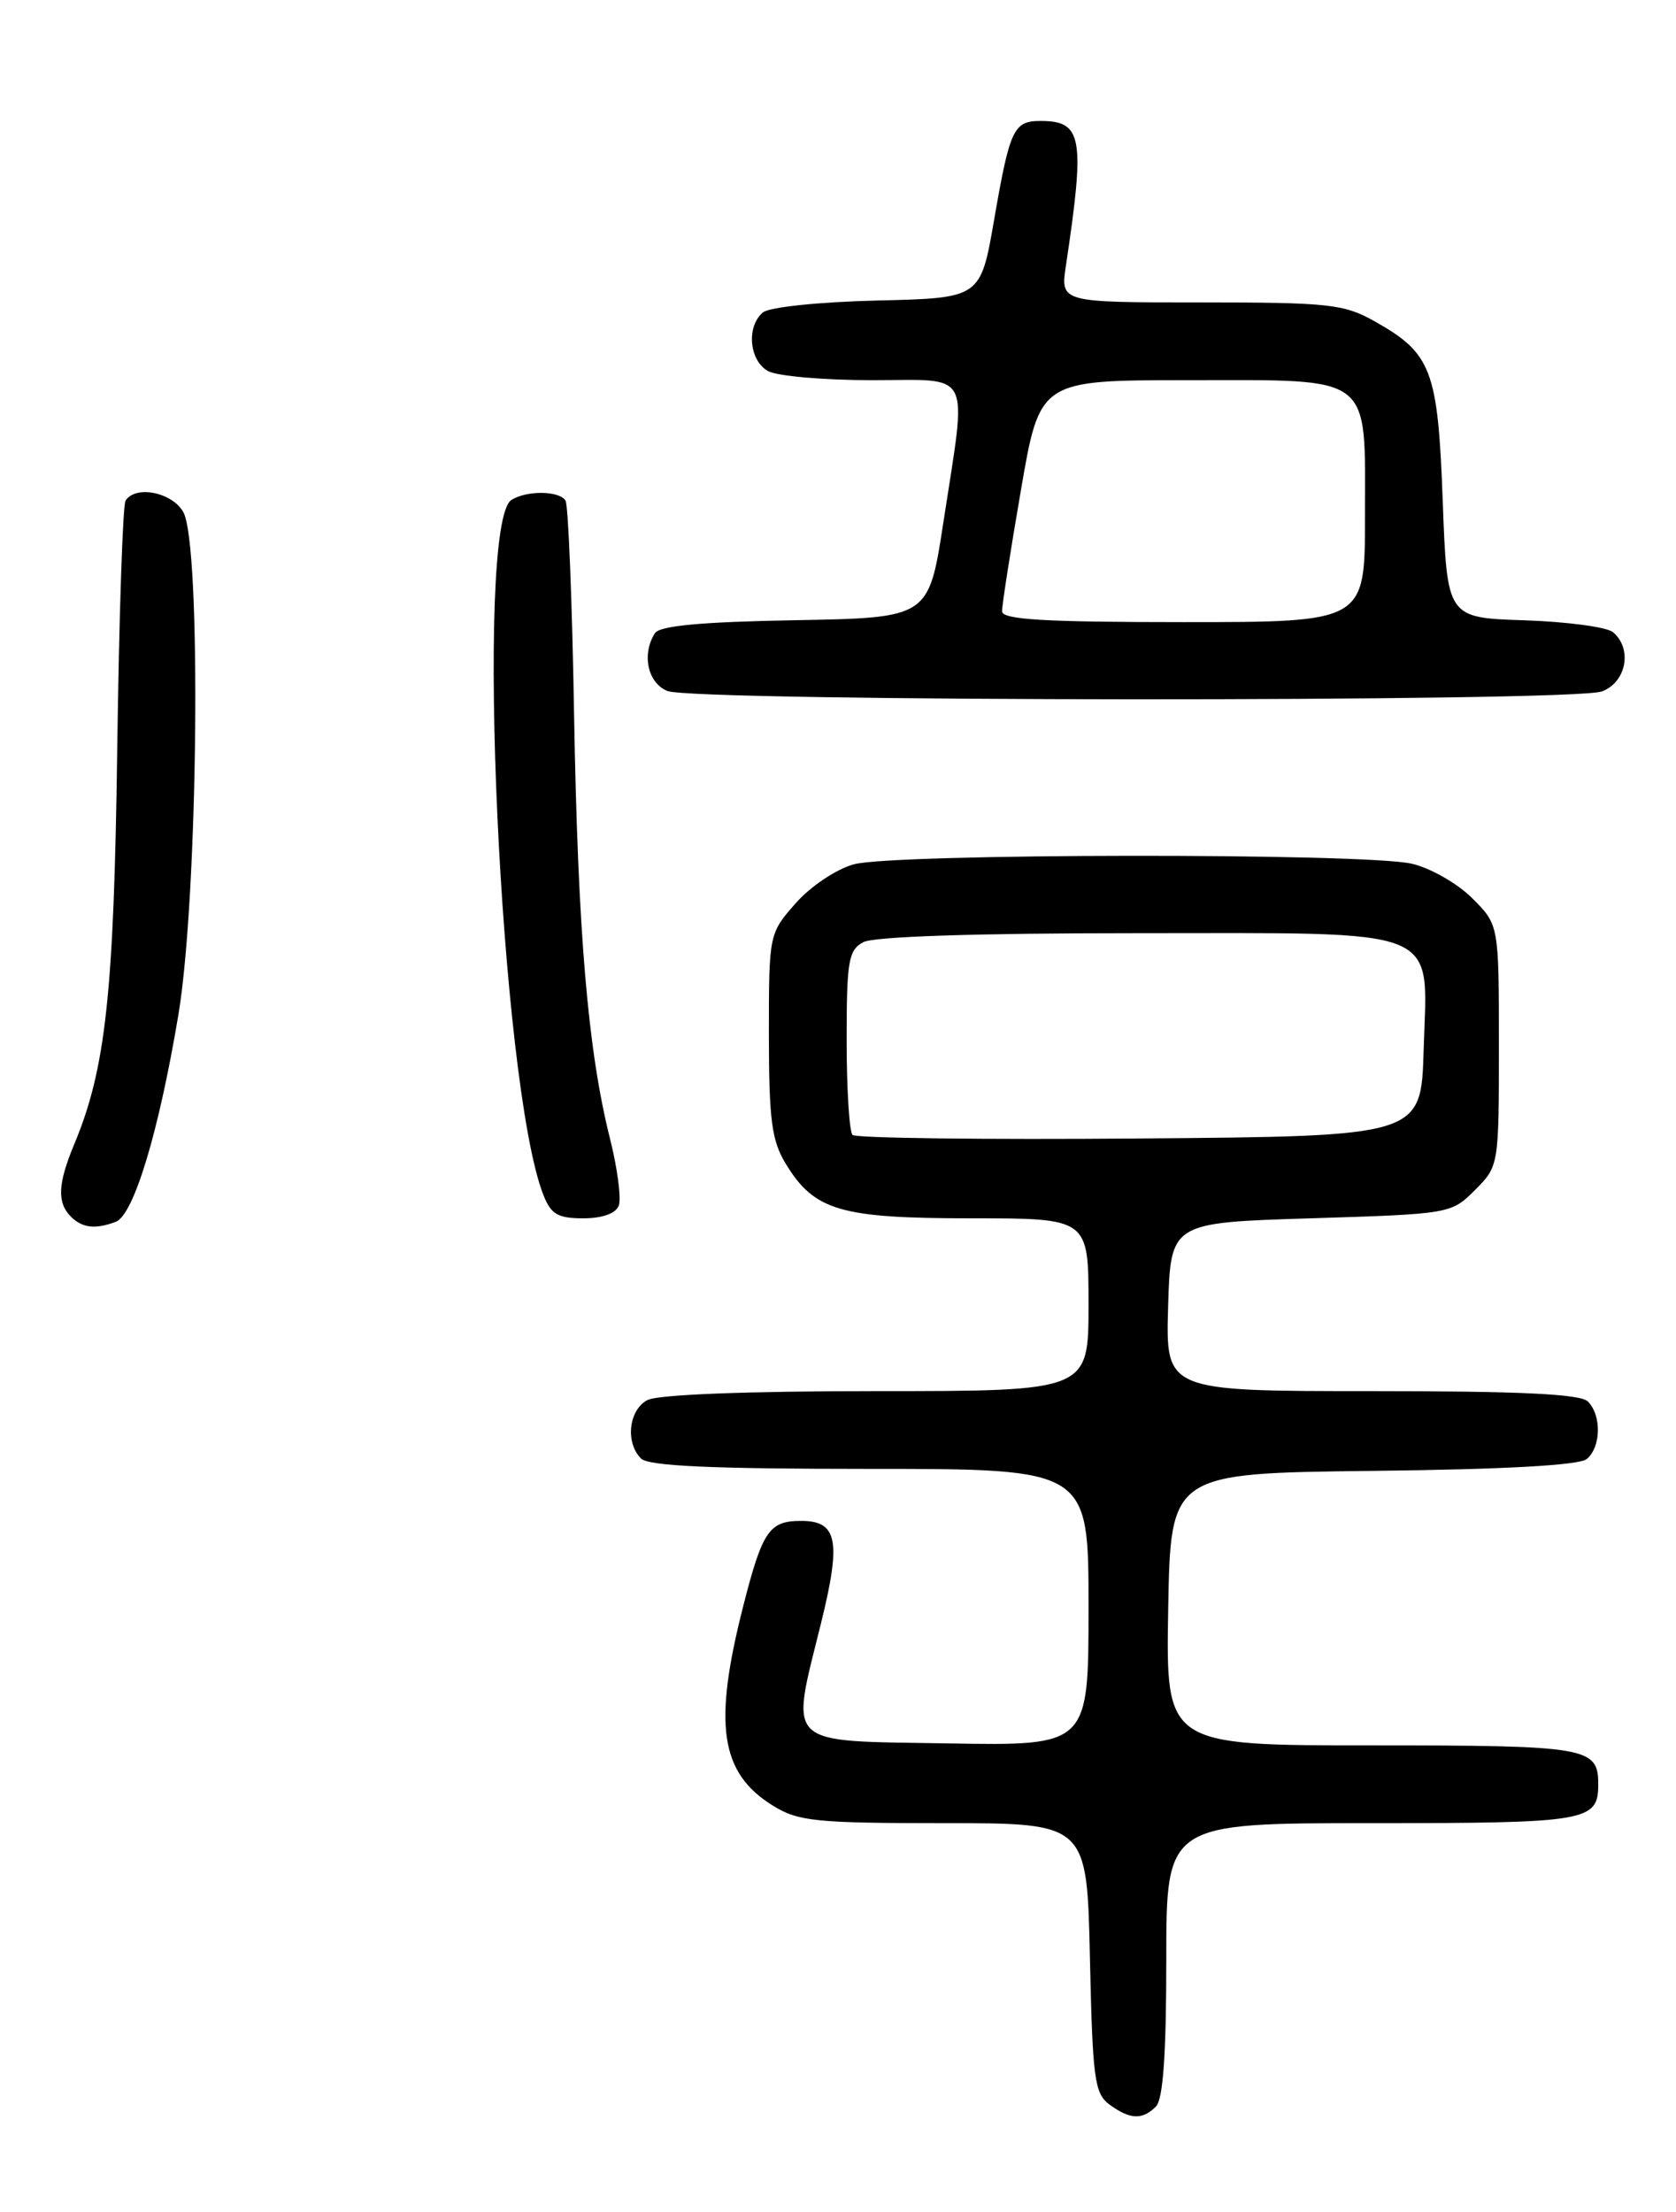 <?xml version="1.0" encoding="UTF-8" standalone="no"?>
<!DOCTYPE svg PUBLIC "-//W3C//DTD SVG 1.1//EN" "http://www.w3.org/Graphics/SVG/1.1/DTD/svg11.dtd" >
<svg xmlns="http://www.w3.org/2000/svg" xmlns:xlink="http://www.w3.org/1999/xlink" version="1.1" viewBox="0 0 194 256">
 <g >
 <path fill="currentColor"
d=" M 133.80 243.80 C 134.63 242.97 135.00 237.76 135.00 226.80 C 135.00 211.00 135.00 211.00 158.80 211.00 C 183.79 211.00 185.00 210.79 185.00 206.50 C 185.00 202.21 183.79 202.00 158.77 202.00 C 134.95 202.00 134.95 202.00 135.22 186.25 C 135.50 170.50 135.50 170.50 158.92 170.23 C 174.15 170.06 182.81 169.58 183.67 168.86 C 185.33 167.48 185.40 163.80 183.80 162.20 C 182.93 161.33 175.97 161.00 158.76 161.00 C 134.93 161.00 134.93 161.00 135.21 151.25 C 135.50 141.50 135.50 141.50 151.73 141.00 C 167.84 140.50 167.98 140.48 170.73 137.73 C 173.49 134.96 173.50 134.91 173.50 121.00 C 173.50 107.04 173.50 107.04 170.41 103.95 C 168.71 102.25 165.56 100.45 163.41 99.96 C 158.00 98.70 103.40 98.76 98.83 100.03 C 96.77 100.60 93.81 102.59 92.08 104.56 C 89.01 108.05 89.00 108.12 89.00 119.78 C 89.01 129.64 89.32 132.01 90.96 134.70 C 94.27 140.12 97.25 141.00 112.45 141.00 C 126.00 141.00 126.00 141.00 126.00 151.00 C 126.00 161.00 126.00 161.00 101.43 161.00 C 86.41 161.00 76.12 161.40 74.93 162.04 C 72.77 163.19 72.36 166.96 74.20 168.80 C 75.07 169.67 82.36 170.00 100.70 170.00 C 126.00 170.00 126.00 170.00 126.00 186.02 C 126.00 202.05 126.00 202.05 109.75 201.77 C 90.58 201.45 91.47 202.29 95.03 187.88 C 97.41 178.24 96.95 175.98 92.63 176.02 C 89.04 176.04 88.24 177.22 86.05 185.80 C 82.52 199.62 83.35 205.20 89.49 208.99 C 92.40 210.79 94.46 211.00 109.28 211.00 C 125.82 211.00 125.82 211.00 126.16 226.58 C 126.47 240.63 126.69 242.30 128.44 243.58 C 130.81 245.31 132.23 245.37 133.80 243.80 Z  M 13.41 141.40 C 15.48 140.60 18.38 131.02 20.65 117.44 C 22.94 103.76 23.34 62.97 21.21 59.25 C 19.91 56.96 15.66 56.13 14.53 57.95 C 14.21 58.47 13.78 71.41 13.57 86.70 C 13.19 114.99 12.24 123.71 8.58 132.46 C 6.69 136.99 6.59 139.19 8.20 140.80 C 9.53 142.13 11.04 142.30 13.41 141.40 Z  M 71.62 139.54 C 71.93 138.73 71.48 135.24 70.61 131.79 C 68.04 121.53 66.89 107.93 66.45 82.69 C 66.23 69.59 65.78 58.46 65.46 57.94 C 64.75 56.78 60.97 56.74 59.20 57.86 C 54.92 60.57 57.90 125.50 62.88 138.25 C 63.77 140.53 64.55 141.00 67.51 141.00 C 69.71 141.00 71.28 140.44 71.62 139.54 Z  M 185.43 80.02 C 188.27 78.95 188.98 75.06 186.70 73.16 C 185.98 72.57 181.37 71.95 176.45 71.79 C 167.50 71.50 167.50 71.50 167.00 58.00 C 166.44 42.80 165.72 40.90 159.12 37.19 C 155.56 35.19 153.84 35.00 138.98 35.00 C 122.74 35.00 122.74 35.00 123.38 30.75 C 125.62 15.85 125.29 14.00 120.44 14.00 C 117.33 14.00 116.89 14.92 115.07 25.45 C 113.50 34.50 113.50 34.50 101.56 34.78 C 94.86 34.94 89.05 35.54 88.31 36.16 C 86.36 37.78 86.72 41.78 88.93 42.96 C 90.00 43.53 95.40 44.00 100.93 44.00 C 112.71 44.00 111.95 42.47 109.19 60.50 C 107.50 71.50 107.50 71.50 92.04 71.78 C 81.21 71.97 76.35 72.42 75.81 73.28 C 74.25 75.73 74.97 79.05 77.25 79.97 C 80.35 81.22 182.16 81.27 185.43 80.02 Z  M 98.68 131.35 C 98.31 130.97 98.00 126.03 98.00 120.37 C 98.00 111.21 98.21 109.96 99.93 109.04 C 101.14 108.39 112.93 108.00 131.32 108.00 C 167.58 108.00 165.21 107.05 164.79 121.50 C 164.50 131.50 164.50 131.50 131.93 131.76 C 114.02 131.91 99.05 131.72 98.68 131.35 Z  M 115.99 70.75 C 115.98 70.06 116.96 63.76 118.17 56.75 C 120.36 44.00 120.36 44.00 137.52 44.00 C 159.15 44.00 158.00 43.11 158.00 59.83 C 158.00 72.00 158.00 72.00 137.00 72.00 C 120.87 72.00 116.00 71.71 115.99 70.75 Z "/>
</g>
</svg>